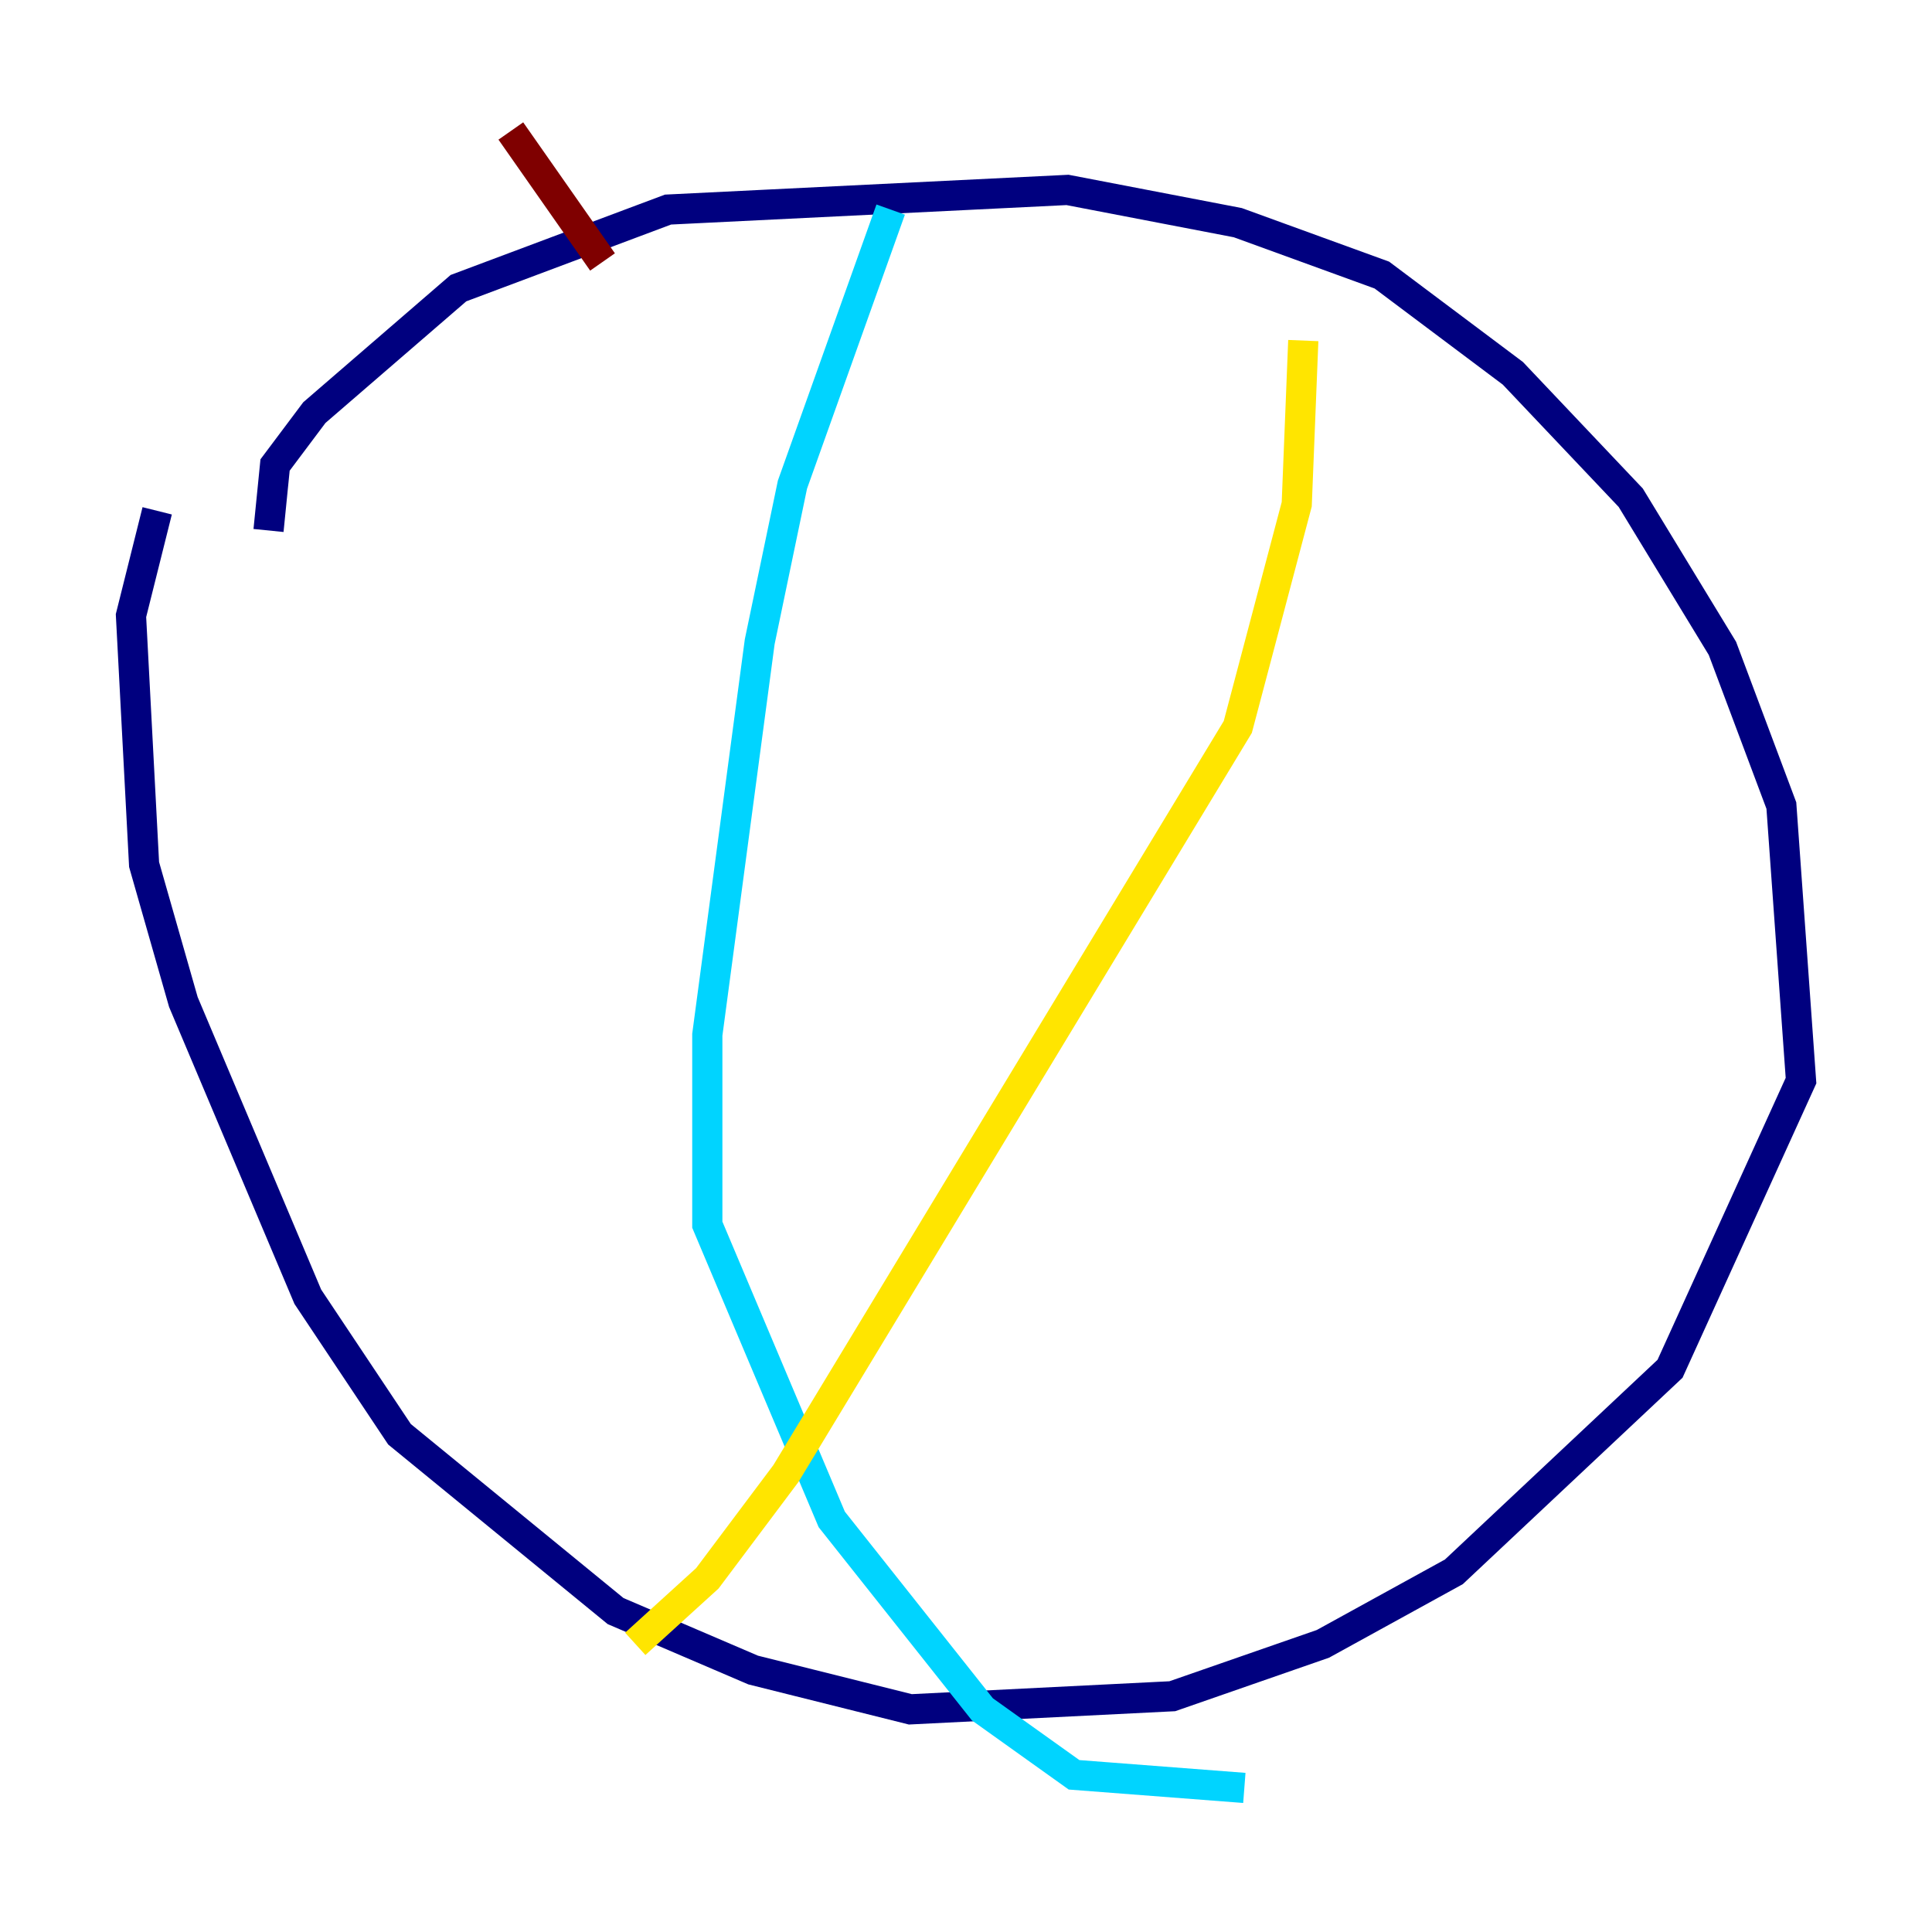 <?xml version="1.0" encoding="utf-8" ?>
<svg baseProfile="tiny" height="128" version="1.2" viewBox="0,0,128,128" width="128" xmlns="http://www.w3.org/2000/svg" xmlns:ev="http://www.w3.org/2001/xml-events" xmlns:xlink="http://www.w3.org/1999/xlink"><defs /><polyline fill="none" points="17.79,35.146 18.224,30.807 20.827,27.336 30.373,19.091 44.258,13.885 70.725,12.583 82.007,14.752 91.552,18.224 100.231,24.732 108.041,32.976 114.115,42.956 118.02,53.37 119.322,71.593 110.644,90.685 96.325,104.136 87.647,108.909 77.668,112.38 60.312,113.248 49.898,110.644 40.786,106.739 26.468,95.024 20.393,85.912 12.149,66.386 9.546,57.275 8.678,40.786 10.414,33.844" stroke="#00007f" stroke-width="2" /><polyline fill="none" points="59.01,13.885 52.502,32.108 50.332,42.522 46.861,68.556 46.861,81.139 55.105,100.664 65.085,113.248 71.159,117.586 82.441,118.454" stroke="#00d4ff" stroke-width="2" /><polyline fill="none" points="86.346,22.563 85.912,33.41 82.007,48.163 52.068,97.627 46.861,104.57 42.088,108.909" stroke="#ffe500" stroke-width="2" /><polyline fill="none" points="33.844,8.678 39.919,17.356" stroke="#7f0000" stroke-width="2" /></svg>